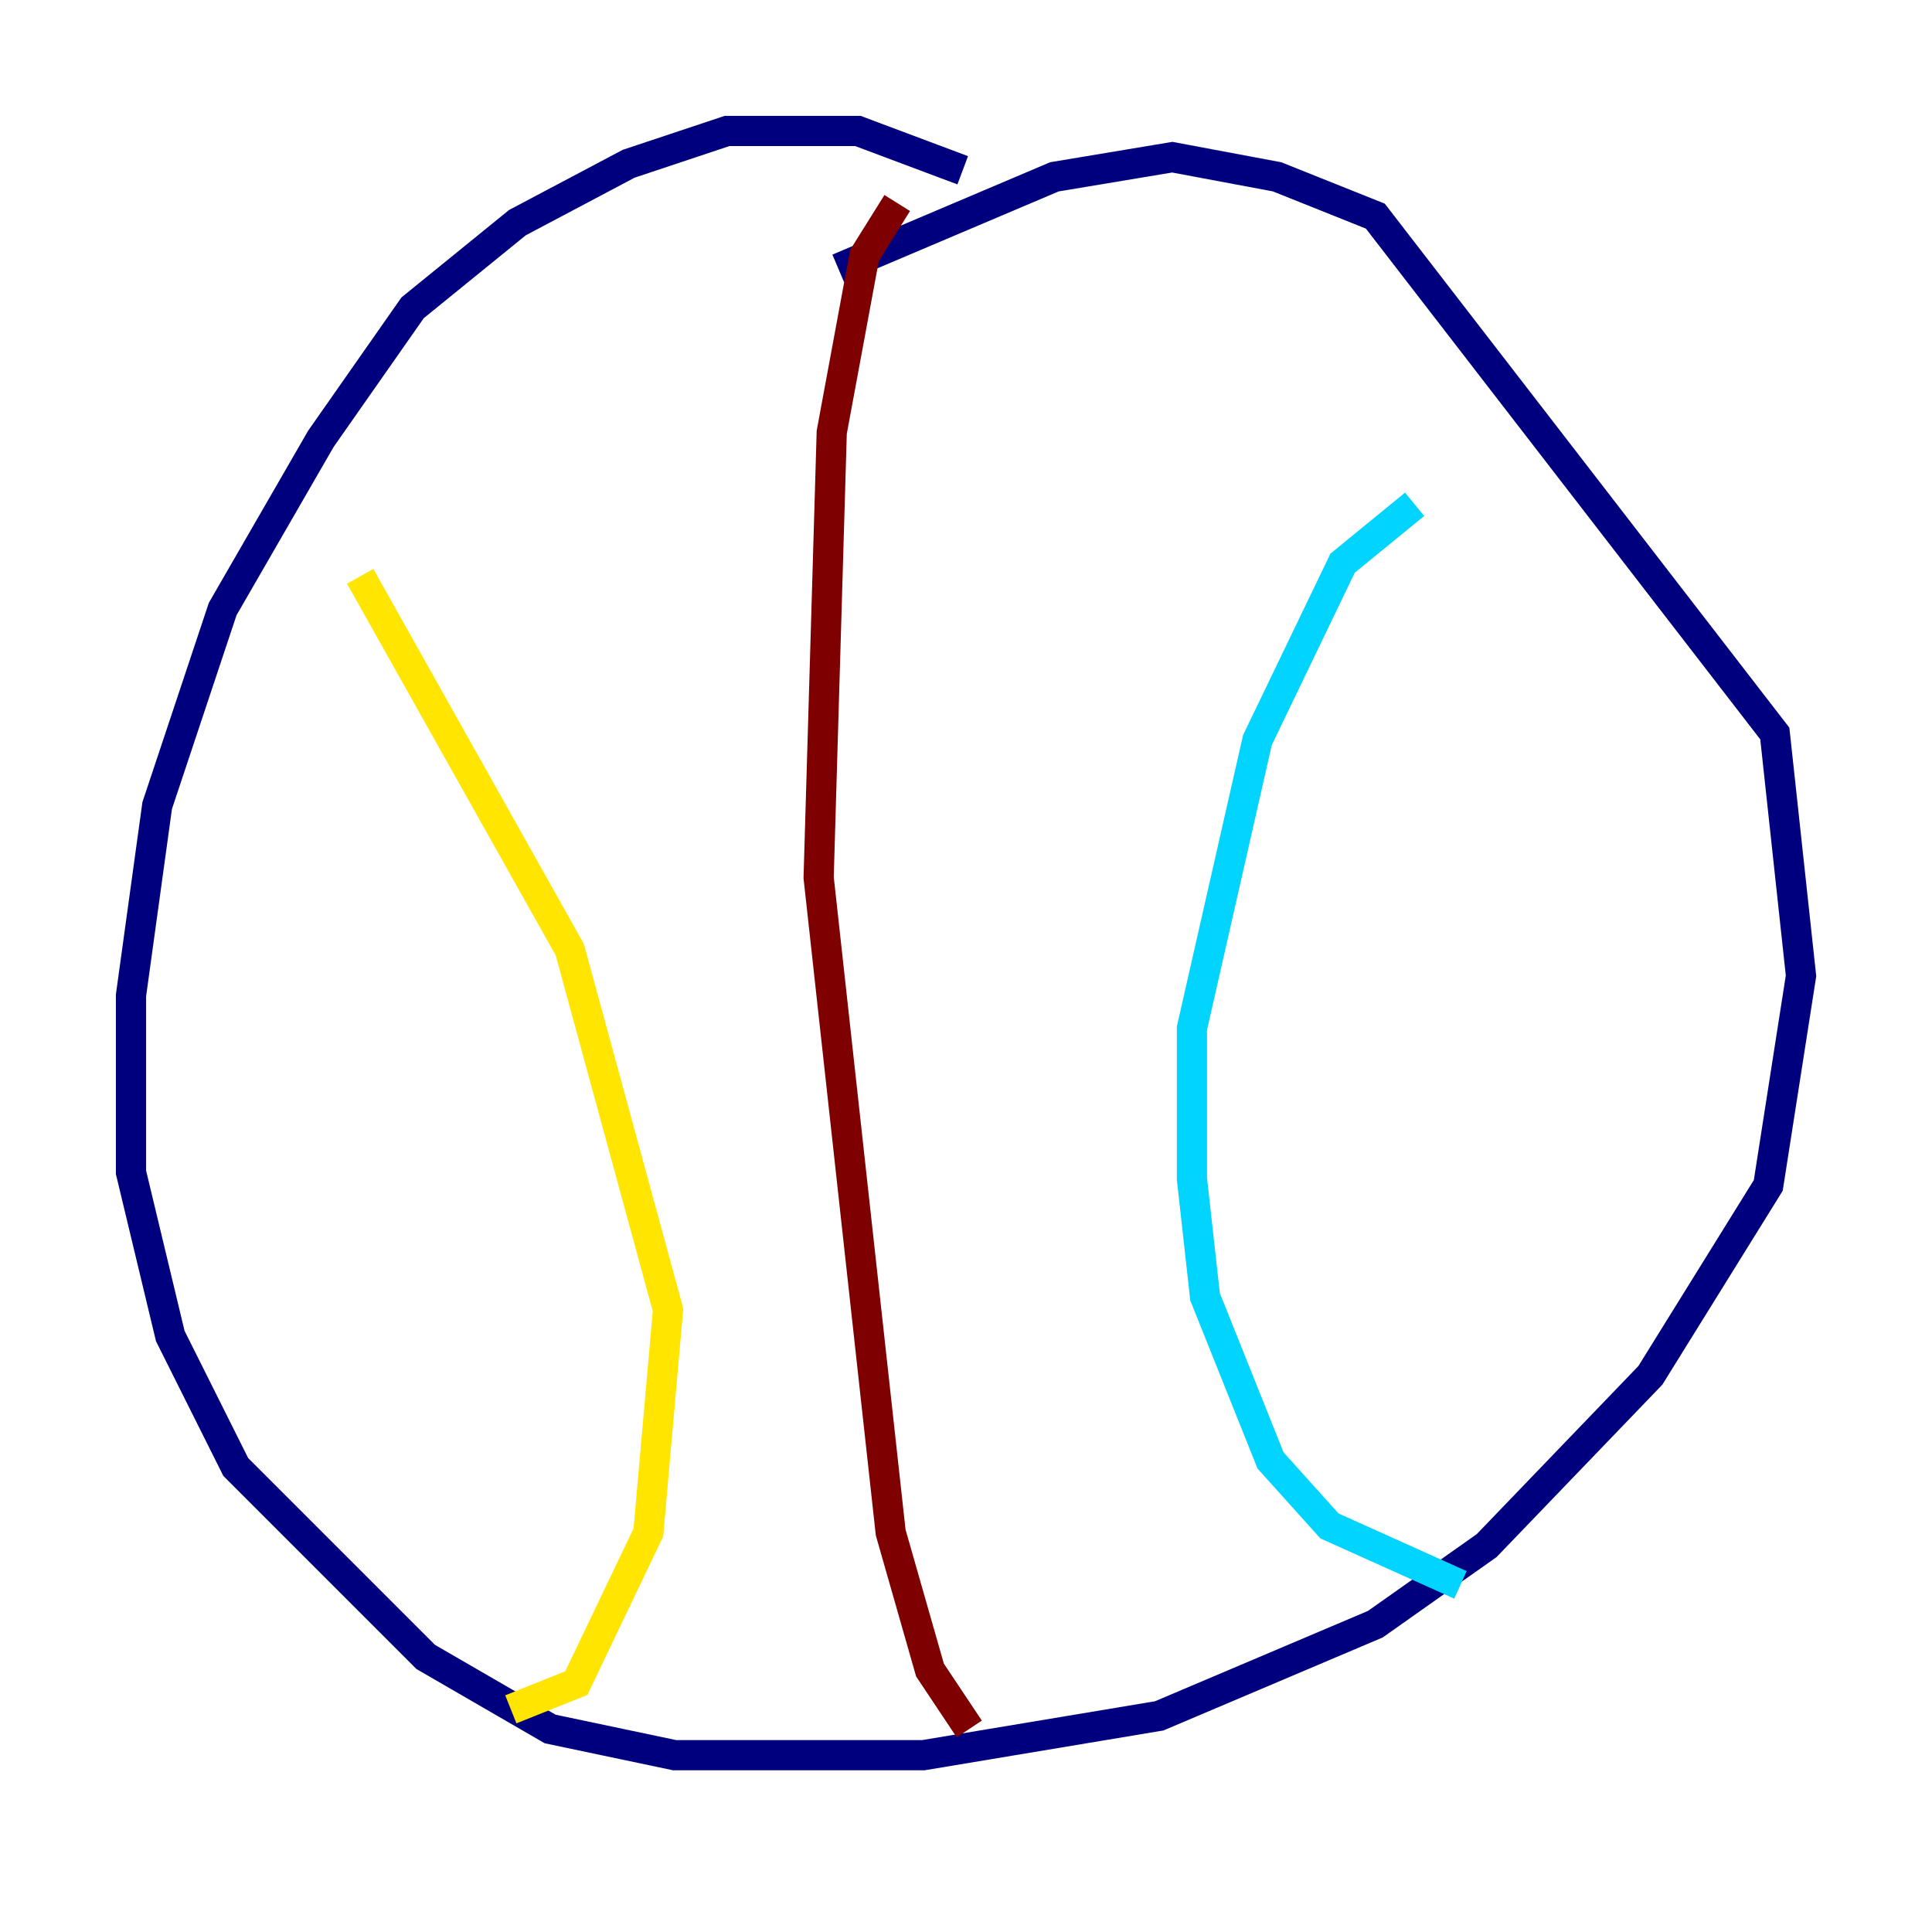 <?xml version="1.0" encoding="utf-8" ?>
<svg baseProfile="tiny" height="128" version="1.2" viewBox="0,0,128,128" width="128" xmlns="http://www.w3.org/2000/svg" xmlns:ev="http://www.w3.org/2001/xml-events" xmlns:xlink="http://www.w3.org/1999/xlink"><defs /><polyline fill="none" points="63.783,11.281 56.841,8.678 48.163,8.678 41.654,10.848 34.278,14.752 27.336,20.393 21.261,29.071 14.752,40.352 10.414,53.37 8.678,65.953 8.678,77.668 11.281,88.515 15.62,97.193 28.203,109.776 36.447,114.549 44.691,116.285 61.18,116.285 76.8,113.681 91.119,107.607 98.495,102.4 109.342,91.119 117.153,78.536 119.322,64.651 117.586,48.597 91.119,14.319 84.61,11.715 77.668,10.414 69.858,11.715 55.539,17.79" stroke="#00007f" stroke-width="2" /><polyline fill="none" points="93.722,33.41 88.949,37.315 83.308,49.031 78.969,68.122 78.969,78.102 79.837,85.912 84.176,96.759 88.081,101.098 96.759,105.003" stroke="#00d4ff" stroke-width="2" /><polyline fill="none" points="23.864,38.183 37.749,62.915 44.258,86.78 42.956,101.532 38.183,111.512 33.844,113.248" stroke="#ffe500" stroke-width="2" /><polyline fill="none" points="59.444,13.451 57.275,16.922 55.105,28.637 54.237,58.142 59.01,101.532 61.614,110.644 64.217,114.549" stroke="#7f0000" stroke-width="2" /></svg>